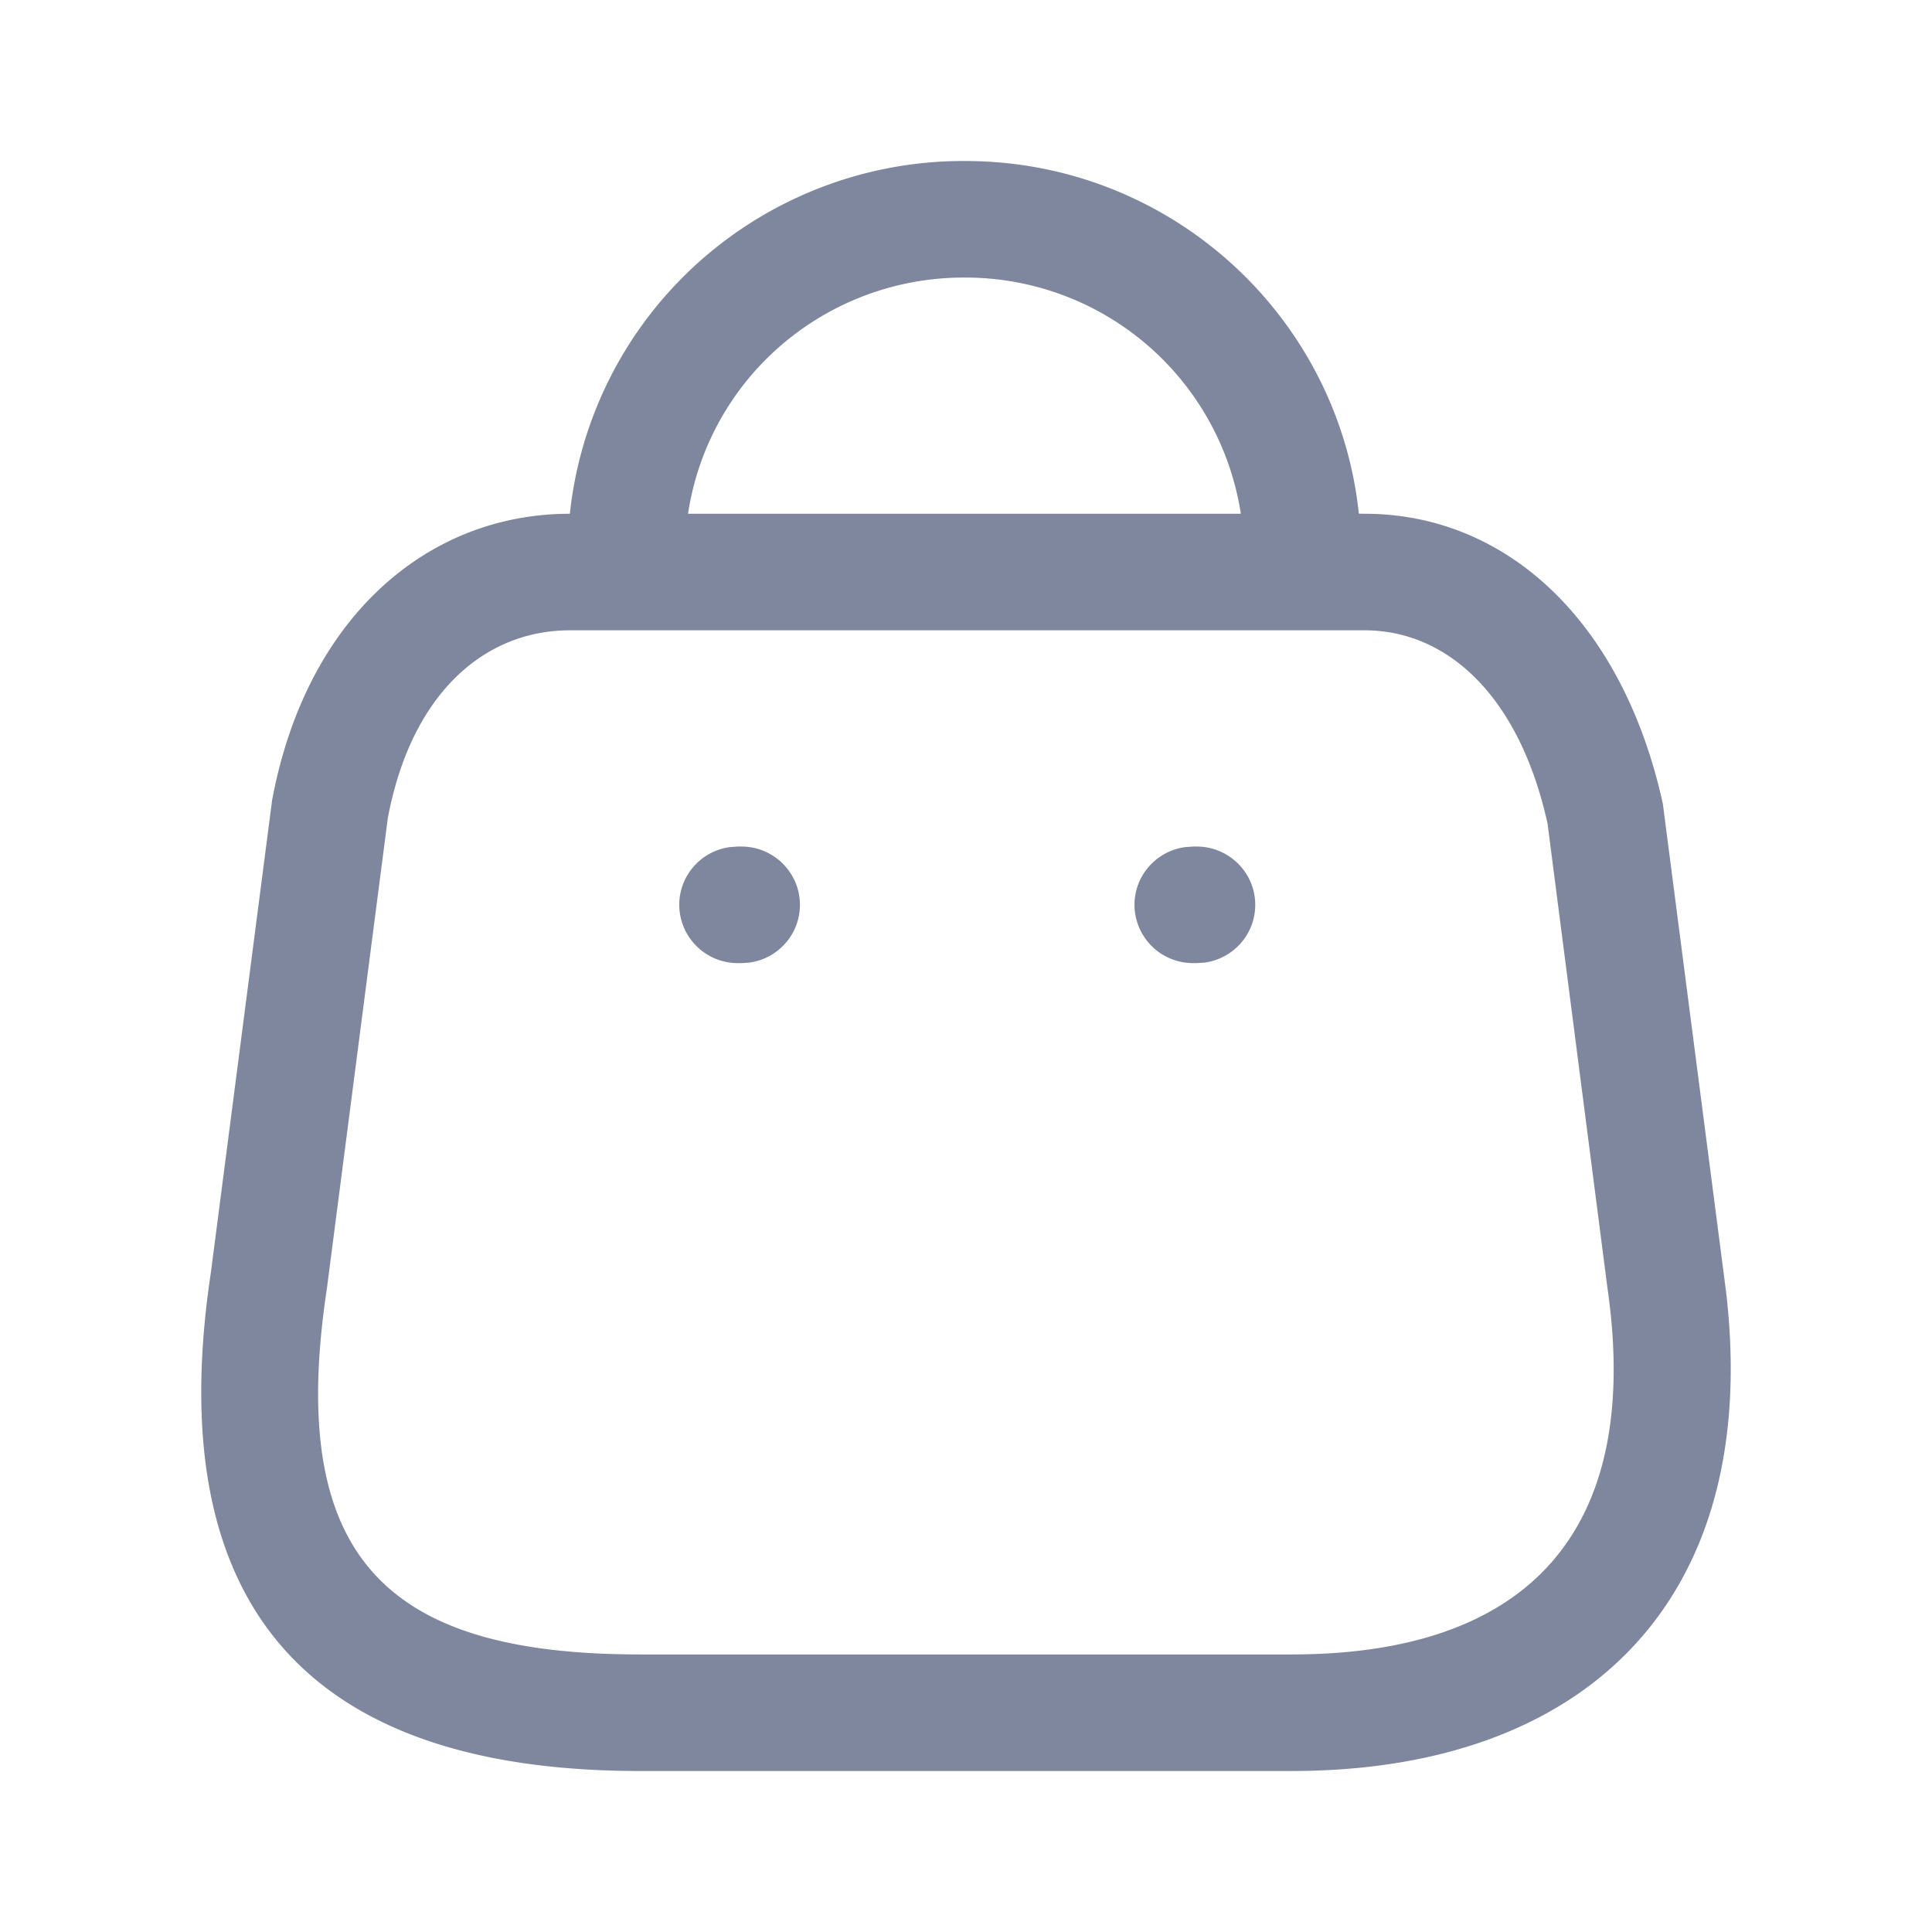 <svg width="24" height="24" xmlns="http://www.w3.org/2000/svg">
    <path d="M11.989 2c2.542 0 4.633 1.92 4.891 4.381l.072.001c1.743 0 3.2 1.312 3.704 3.6l.786 6.066C21.89 19.87 19.704 22 16.046 22H7.949c-3.956 0-5.977-1.89-5.33-6.188l.761-5.87c.42-2.259 1.917-3.56 3.699-3.56A4.89 4.89 0 0 1 8.5 3.426 4.93 4.93 0 0 1 11.99 2zm4.963 5.83H7.079c-1.065 0-1.973.789-2.262 2.337l-.757 5.845c-.506 3.36.758 4.54 3.889 4.54h8.097c2.892 0 4.365-1.486 3.922-4.555l-.744-5.767c-.352-1.592-1.25-2.4-2.272-2.4zm-2.087 2.686c.402 0 .728.325.728.724 0 .367-.274.67-.63.718l-.098.006h-.044a.726.726 0 0 1-.728-.724c0-.366.274-.669.63-.717l.098-.007h.044zm-5.655 0c.401 0 .727.325.727.724 0 .367-.274.67-.629.718l-.098.006h-.045a.726.726 0 0 1-.727-.724c0-.366.273-.669.628-.717l.1-.007h.044zm2.775-7.068a3.472 3.472 0 0 0-2.458 1.004 3.44 3.44 0 0 0-.98 1.93h6.867a3.46 3.46 0 0 0-3.429-2.934z" fill="#7E879E" fill-rule="nonzero"/>
</svg>
